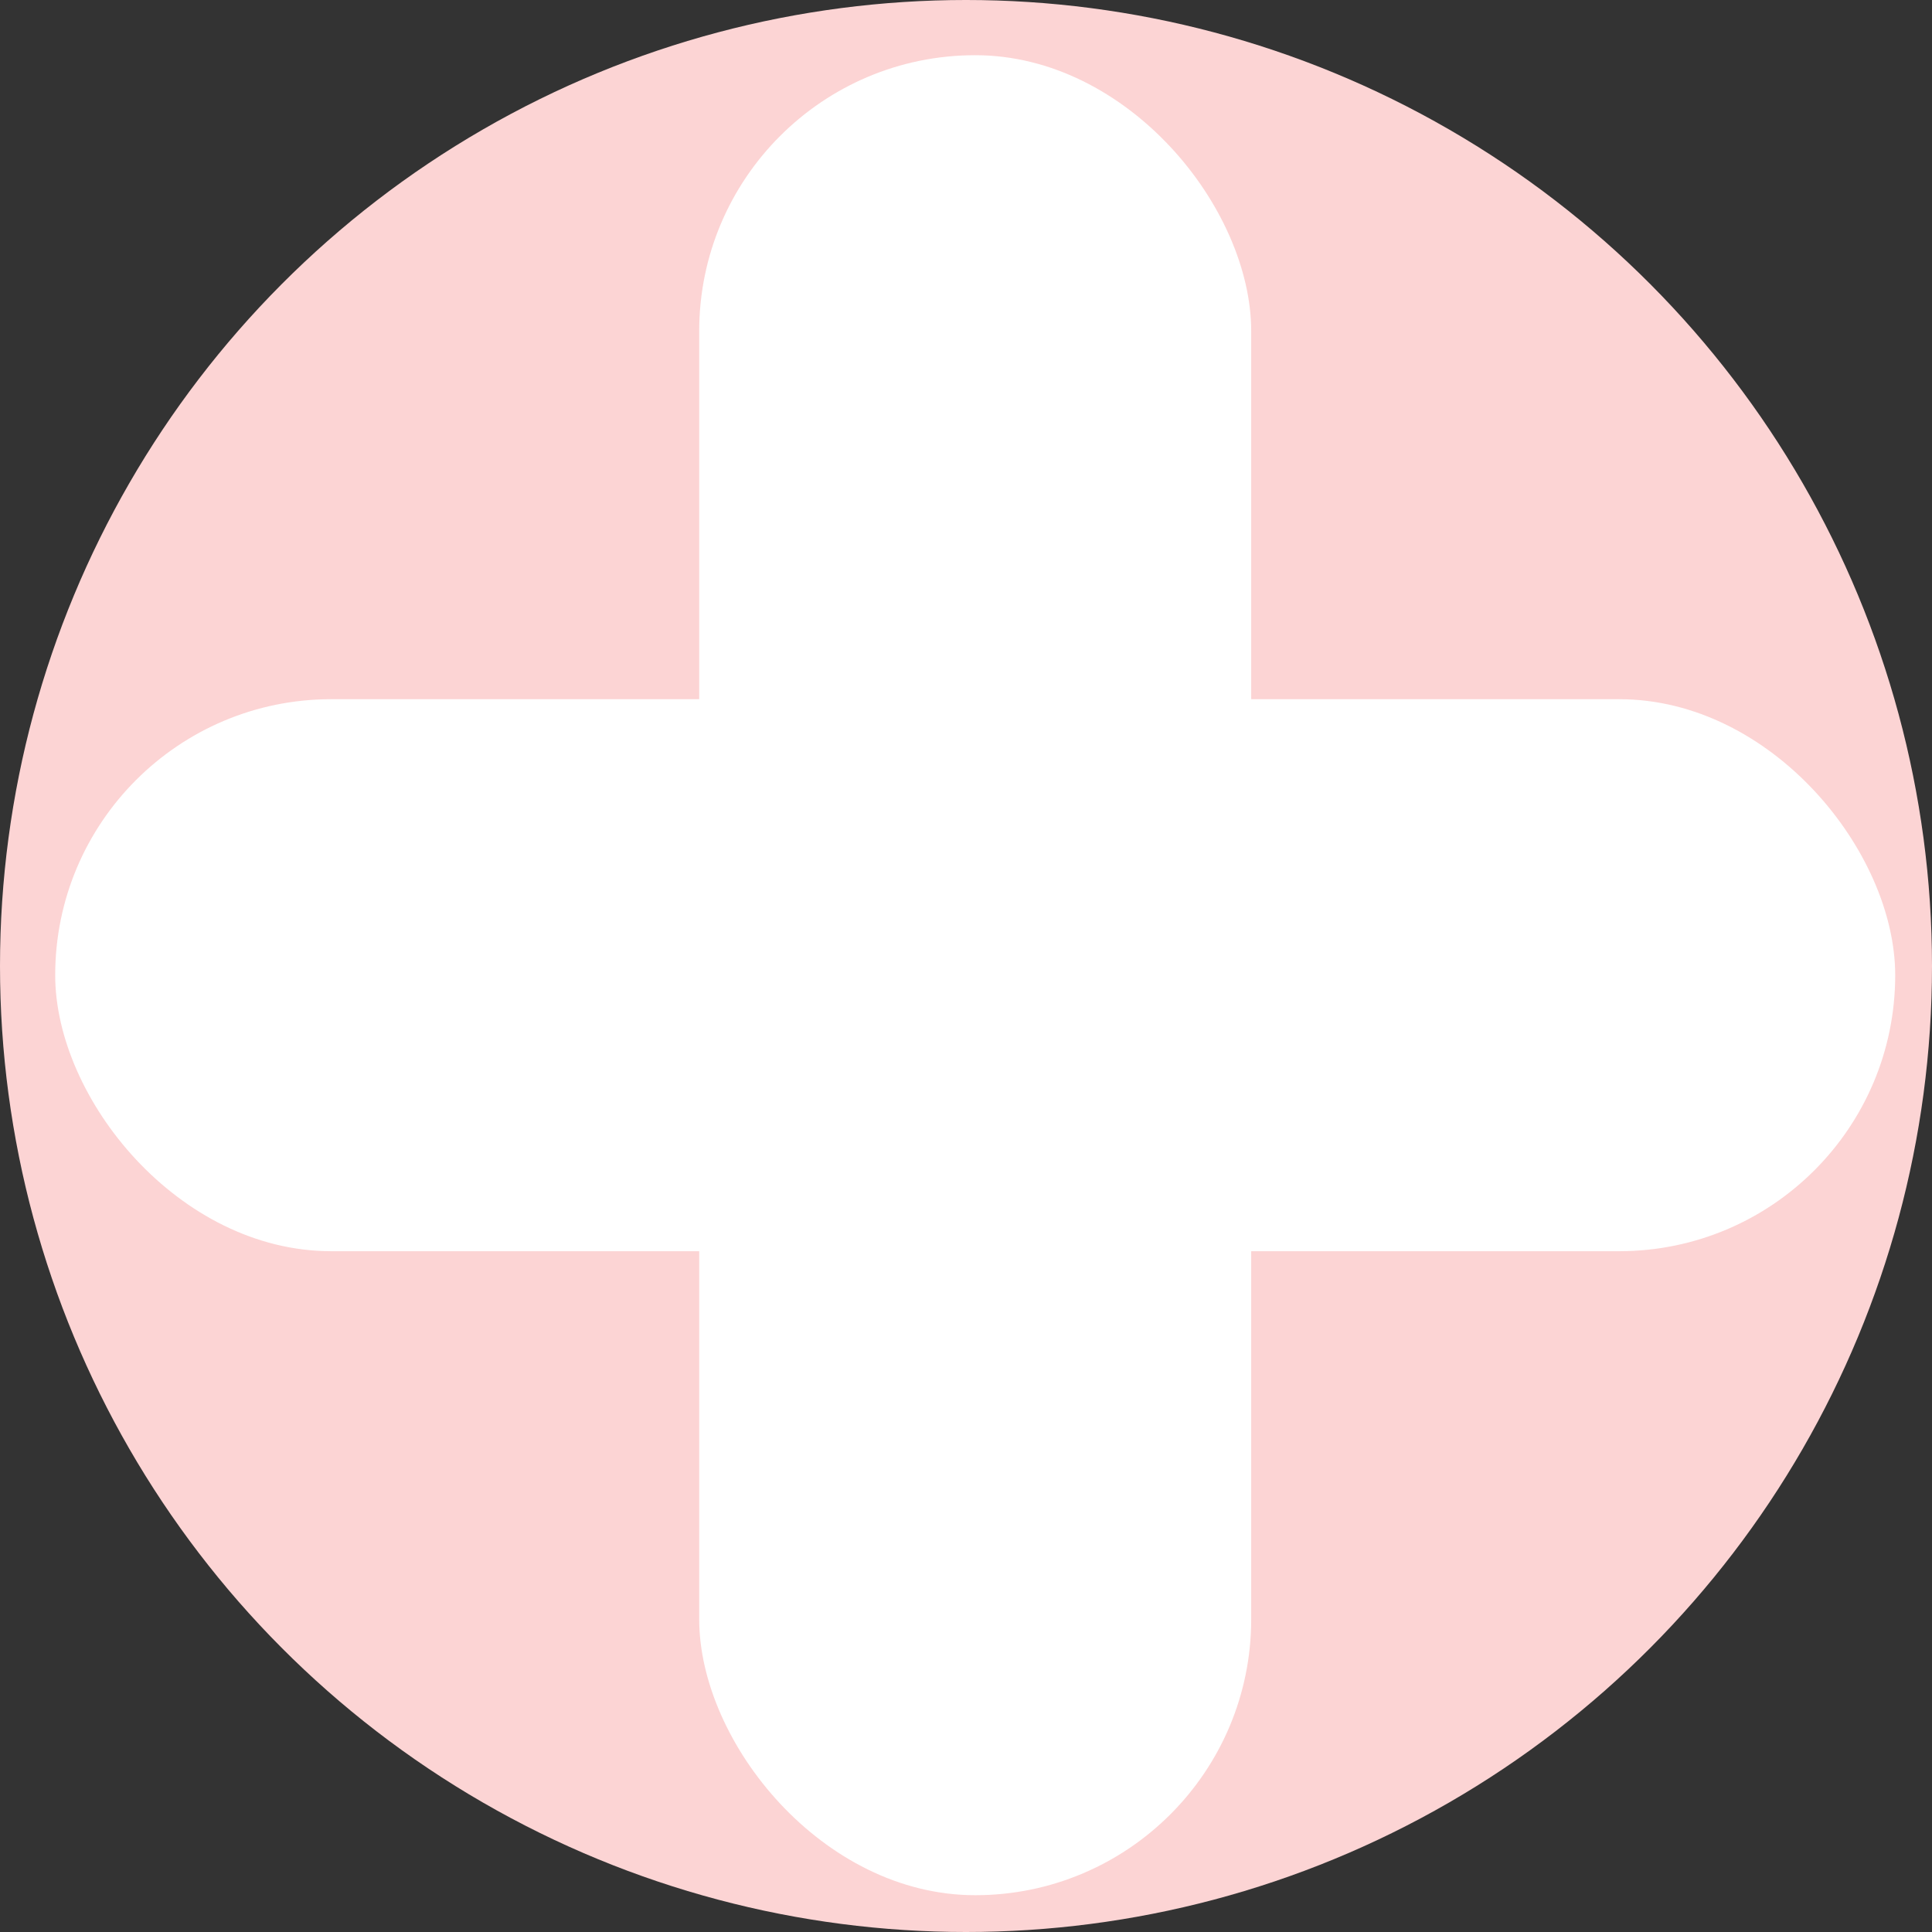 <svg width="105" height="105" viewBox="0 0 105 105" fill="none" xmlns="http://www.w3.org/2000/svg">
<rect x="0" y="0" width="105" height="105" fill="#333333" stroke="none"/>
<circle cx="52.5" cy="52.5" r="52.5" fill="#FCD4D4"/>
<rect x="38" y="3" width="30" height="100" rx="15" fill="white"/>
<rect x="3" y="38" width="100" height="30" rx="15" fill="white"/>
</svg>
